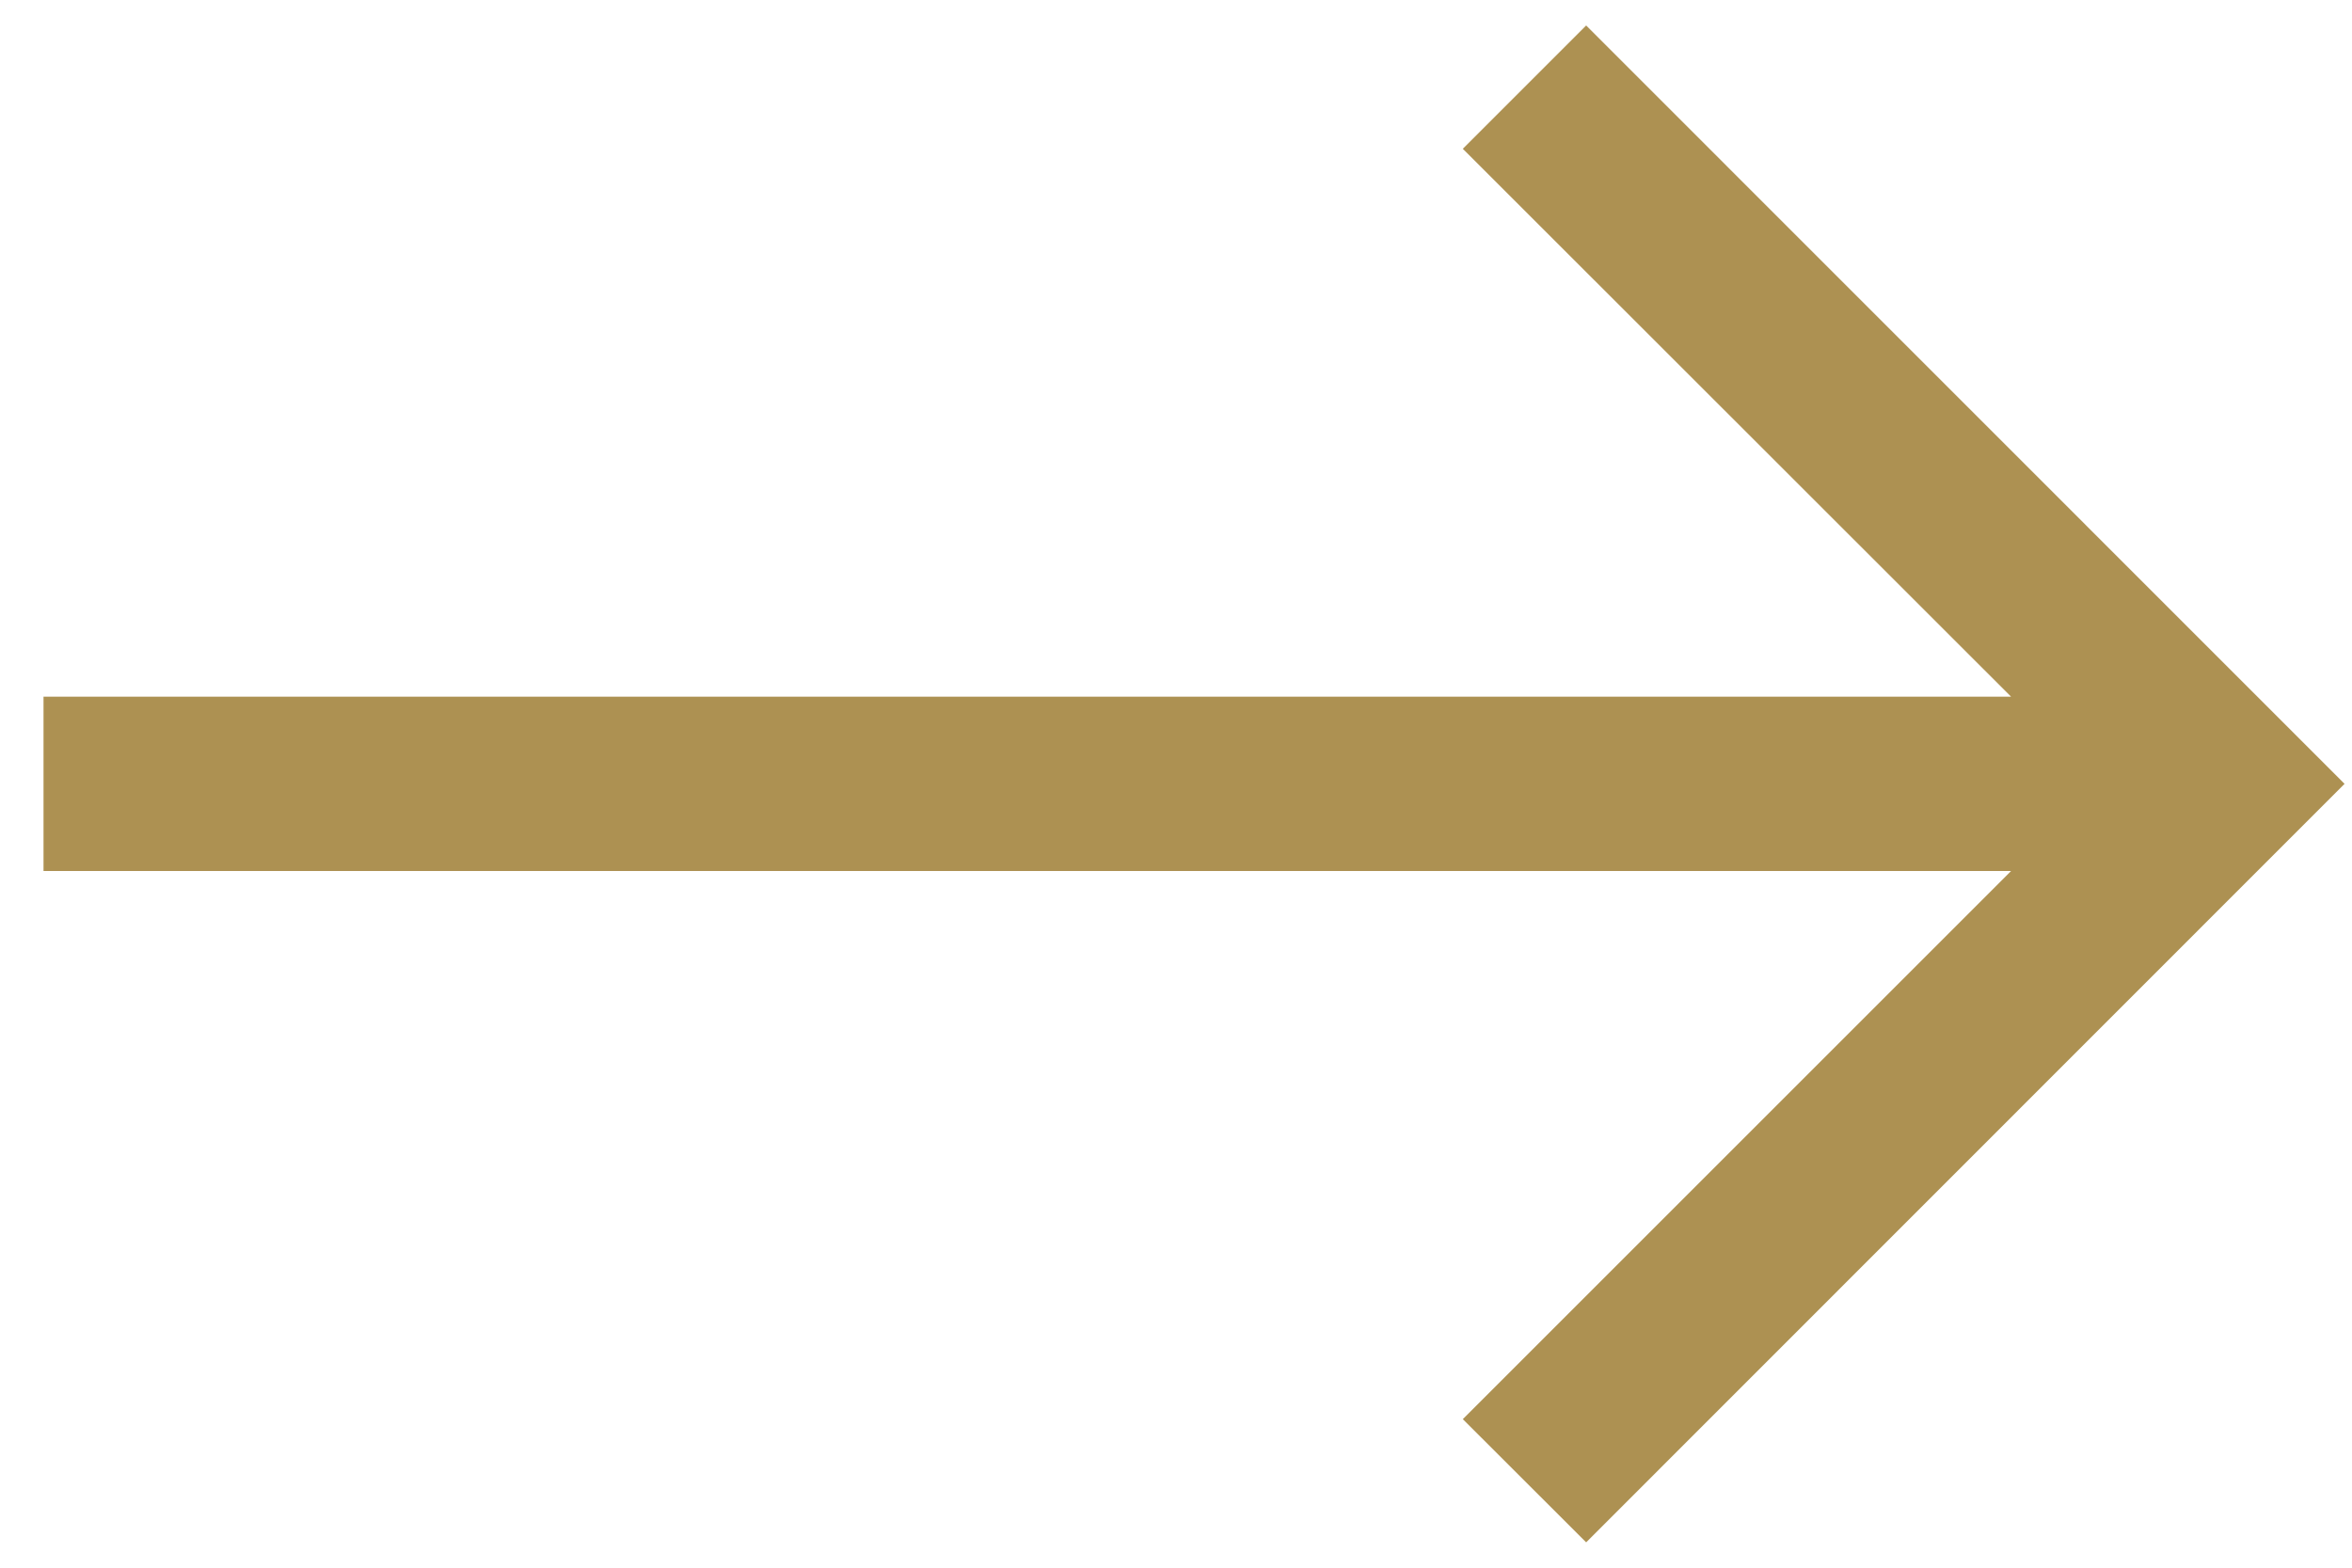 <svg width="18" height="12" viewBox="0 0 18 12" fill="none" xmlns="http://www.w3.org/2000/svg">
<path fill-rule="evenodd" clip-rule="evenodd" d="M17.943 6L12.139 11.806L11.195 10.863L15.391 6.667L0.333 6.667V5.333L15.391 5.333L11.195 1.139L12.139 0.195L17.943 6Z" fill="#AD9152"/>
</svg>

